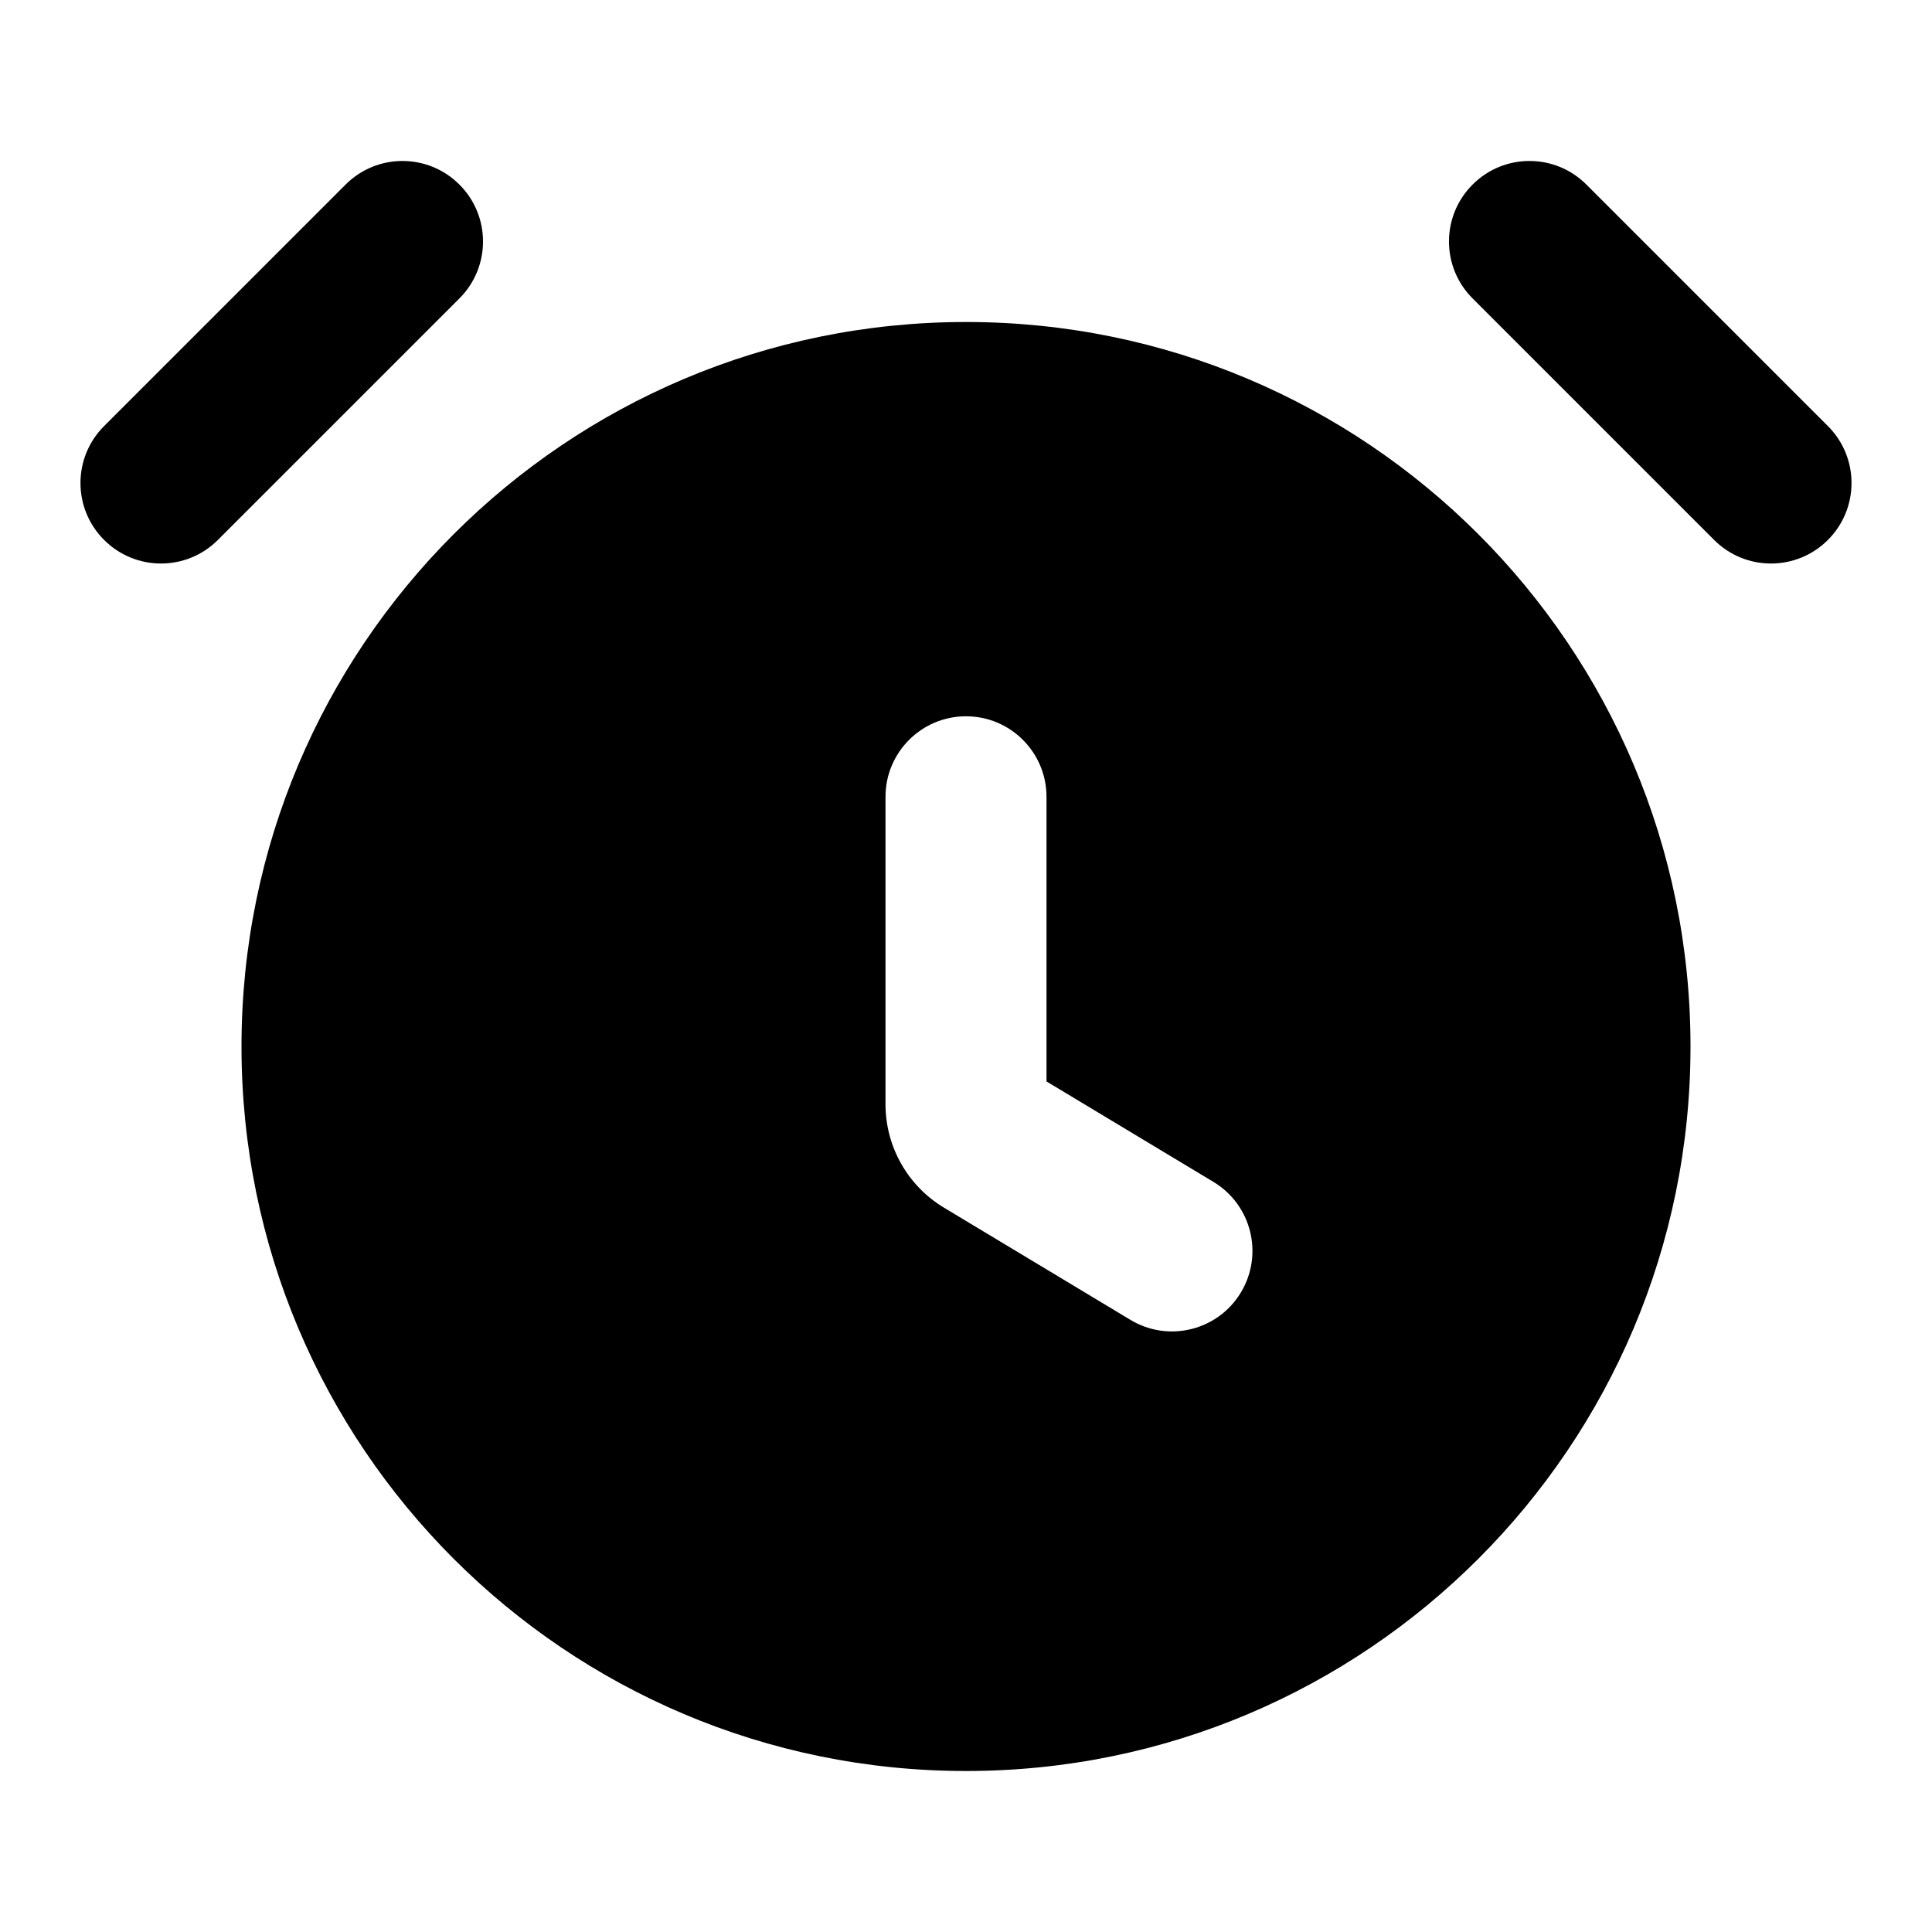<svg
  xmlns="http://www.w3.org/2000/svg"
  width="24"
  height="24"
  viewBox="0 0 24 24"
  fill="none"
>
  <path
    d="M5.707 2.293C6.098 2.683 6.098 3.317 5.707 3.707L2.707 6.707C2.317 7.098 1.683 7.098 1.293 6.707C0.902 6.317 0.902 5.683 1.293 5.293L4.293 2.293C4.683 1.902 5.317 1.902 5.707 2.293Z"
    fill="currentcolor"
  />
  <path
    d="M18.293 2.293C18.683 1.902 19.317 1.902 19.707 2.293L22.707 5.293C23.098 5.683 23.098 6.317 22.707 6.707C22.317 7.098 21.683 7.098 21.293 6.707L18.293 3.707C17.902 3.317 17.902 2.683 18.293 2.293Z"
    fill="currentcolor"
  />
  <path
    fill-rule="evenodd"
    clip-rule="evenodd"
    d="M3 13C3 8.029 7.029 4 12 4C16.971 4 21 8.029 21 13C21 17.971 16.971 22 12 22C7.029 22 3 17.971 3 13ZM13 9.898C13 9.346 12.552 8.898 12 8.898C11.448 8.898 11 9.346 11 9.898V13.717C11 14.244 11.276 14.732 11.728 15.003L14.043 16.396C14.516 16.681 15.131 16.528 15.415 16.055C15.7 15.581 15.547 14.967 15.074 14.682L13 13.434V9.898Z"
    fill="currentcolor"
  />
</svg>
